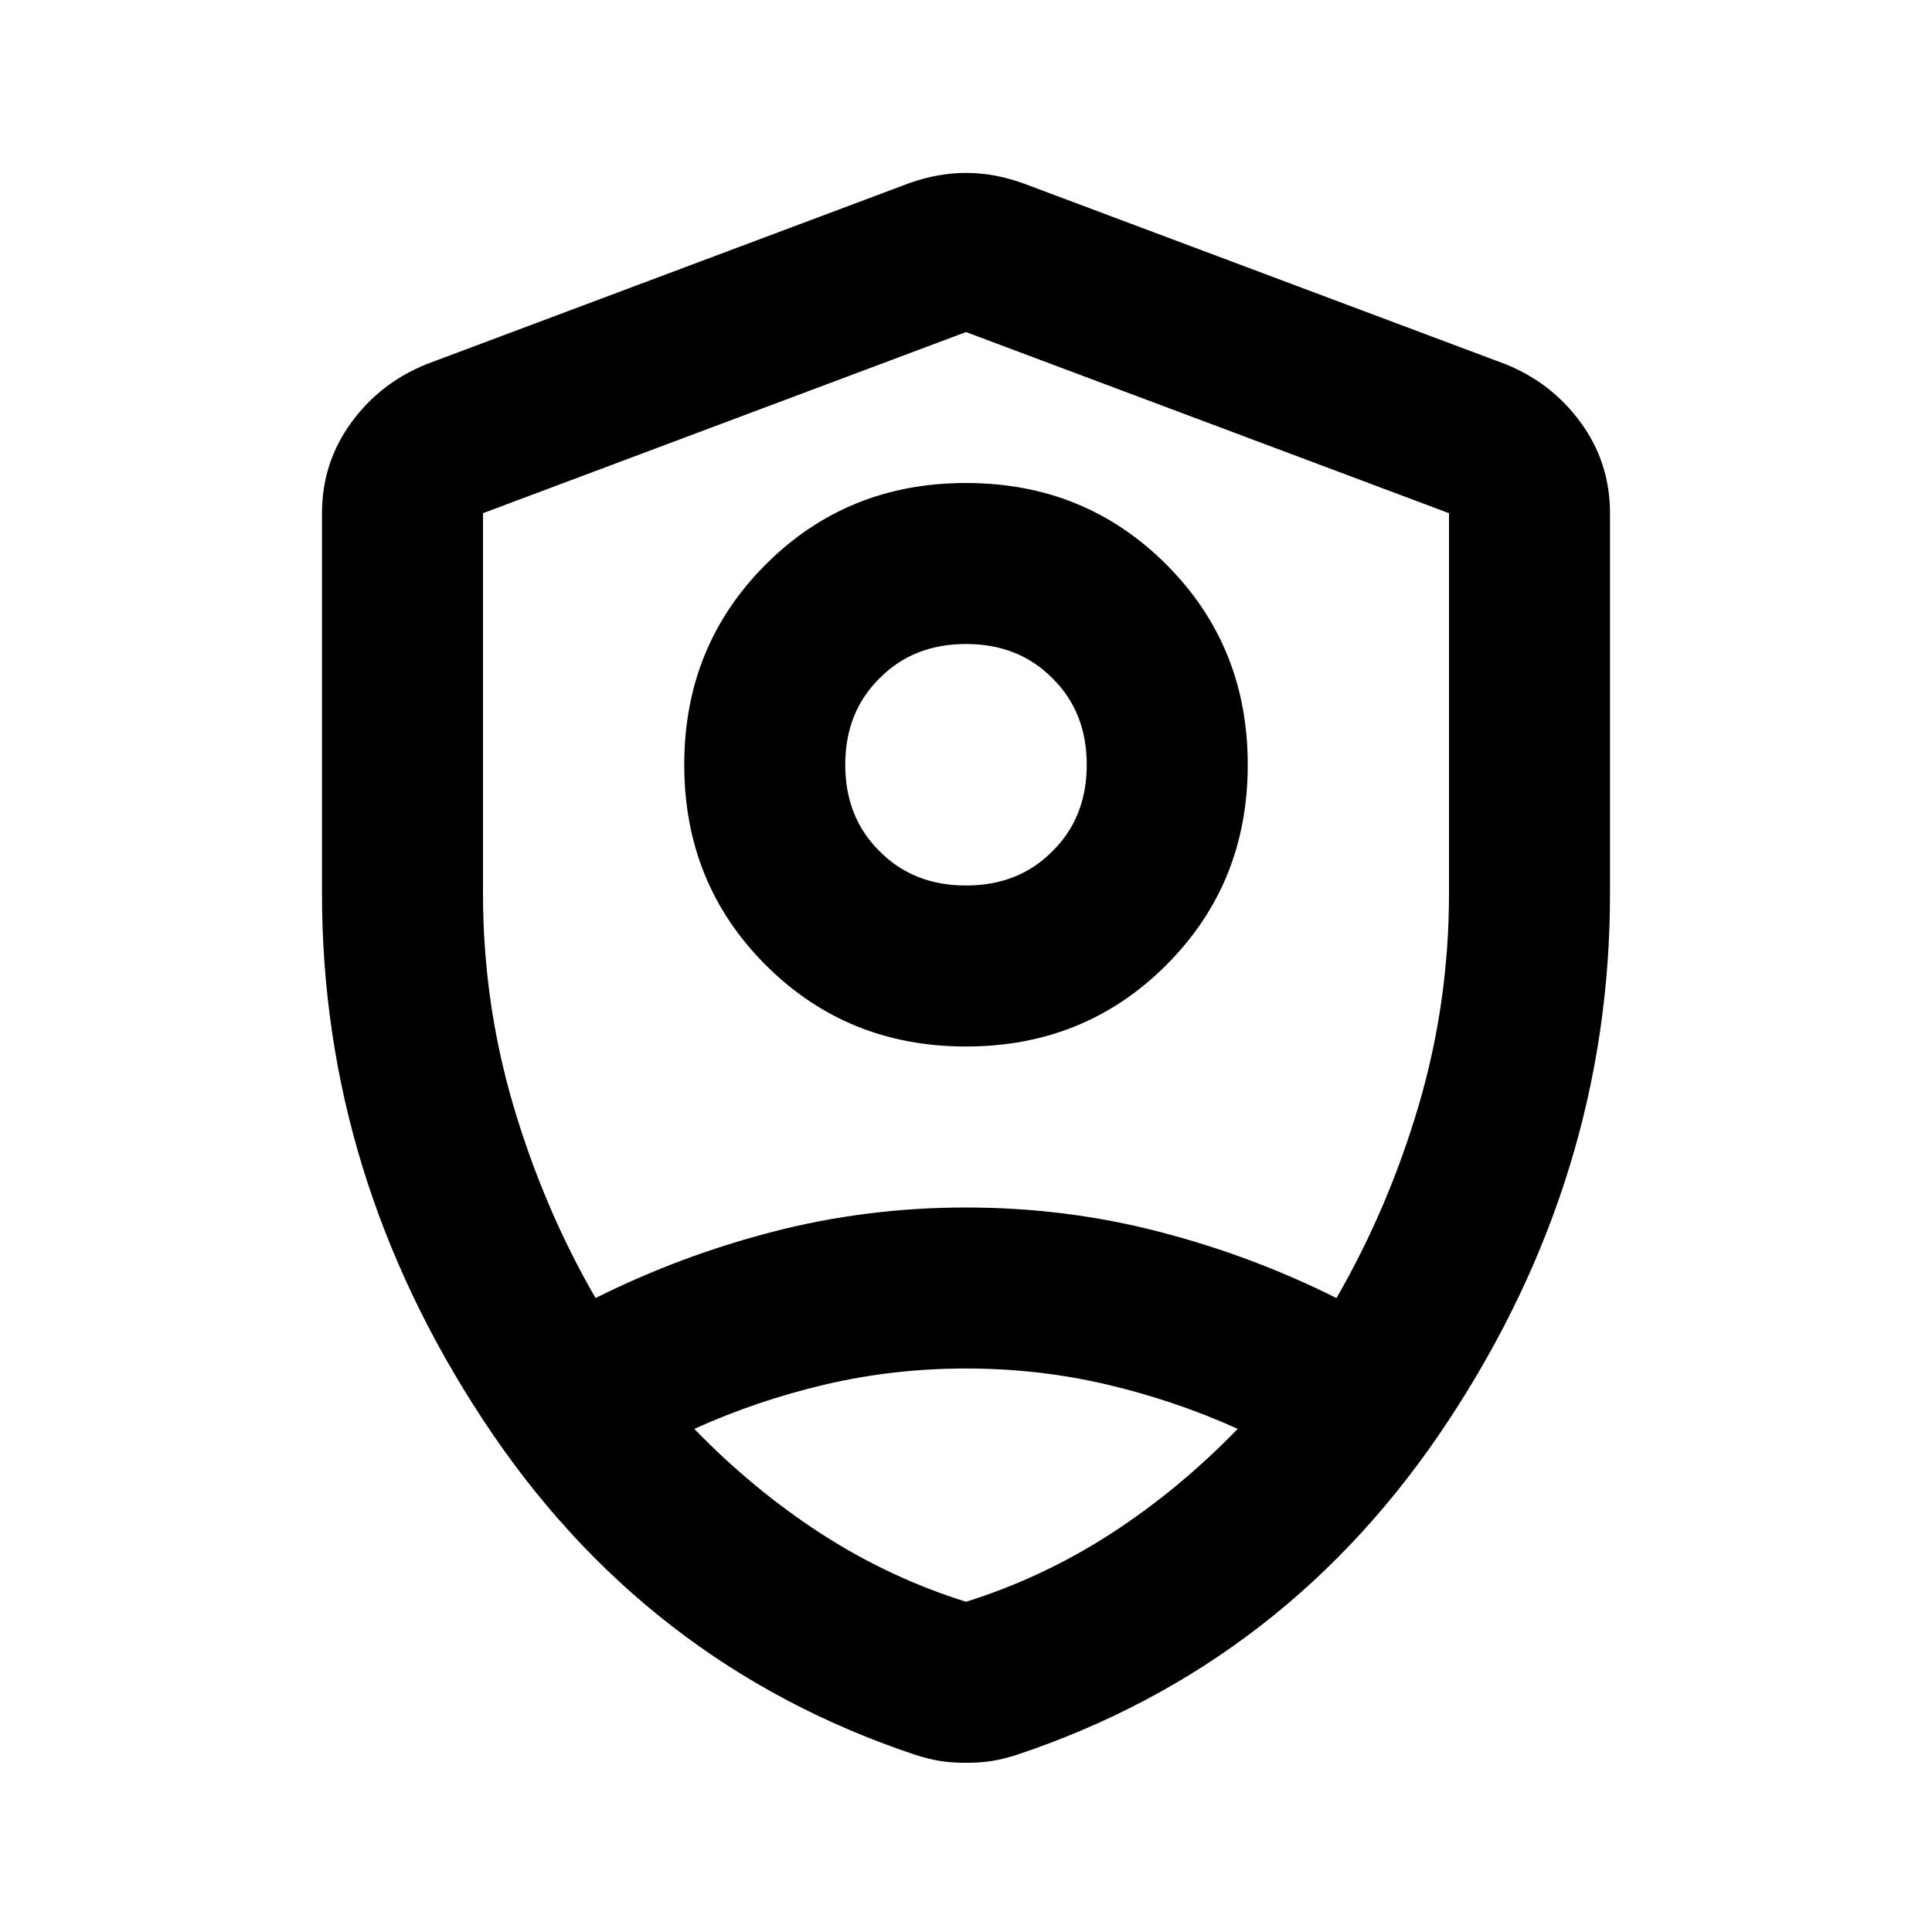 <?xml version="1.0" encoding="UTF-8"?>
<svg xmlns="http://www.w3.org/2000/svg" xmlns:xlink="http://www.w3.org/1999/xlink" width="24px" height="24px" viewBox="0 0 24 24" version="1.1">
<g id="surface1">
<path style=" stroke:none;fill-rule:nonzero;fill:rgb(0%,0%,0%);fill-opacity:1;" d="M 12 13 C 11.016 13 10.188 12.664 9.512 11.988 C 8.836 11.312 8.5 10.484 8.5 9.5 C 8.5 8.516 8.836 7.688 9.512 7.012 C 10.188 6.336 11.016 6 12 6 C 12.984 6 13.812 6.336 14.488 7.012 C 15.164 7.688 15.5 8.516 15.5 9.5 C 15.5 10.484 15.164 11.312 14.488 11.988 C 13.812 12.664 12.984 13 12 13 Z M 12 11 C 12.434 11 12.793 10.859 13.074 10.574 C 13.359 10.293 13.5 9.934 13.5 9.5 C 13.5 9.066 13.359 8.707 13.074 8.426 C 12.793 8.141 12.434 8 12 8 C 11.566 8 11.207 8.141 10.926 8.426 C 10.641 8.707 10.5 9.066 10.5 9.5 C 10.5 9.934 10.641 10.293 10.926 10.574 C 11.207 10.859 11.566 11 12 11 Z M 12 21.898 C 11.883 21.898 11.773 21.891 11.676 21.875 C 11.574 21.859 11.477 21.832 11.375 21.801 C 9.125 21.051 7.332 19.664 6 17.637 C 4.668 15.613 4 13.434 4 11.102 L 4 6.375 C 4 5.957 4.121 5.582 4.363 5.25 C 4.605 4.918 4.918 4.676 5.301 4.523 L 11.301 2.273 C 11.535 2.191 11.766 2.148 12 2.148 C 12.234 2.148 12.465 2.191 12.699 2.273 L 18.699 4.523 C 19.082 4.676 19.395 4.918 19.637 5.25 C 19.879 5.582 20 5.957 20 6.375 L 20 11.102 C 20 13.434 19.332 15.613 18 17.637 C 16.668 19.664 14.875 21.051 12.625 21.801 C 12.523 21.832 12.426 21.859 12.324 21.875 C 12.227 21.891 12.117 21.898 12 21.898 Z M 12 12 Z M 12 4.125 L 6 6.375 L 6 11.102 C 6 12 6.125 12.875 6.375 13.727 C 6.625 14.574 6.965 15.375 7.398 16.125 C 8.102 15.773 8.832 15.5 9.602 15.301 C 10.367 15.102 11.168 15 12 15 C 12.832 15 13.633 15.102 14.398 15.301 C 15.168 15.5 15.898 15.773 16.602 16.125 C 17.035 15.375 17.375 14.574 17.625 13.727 C 17.875 12.875 18 12 18 11.102 L 18 6.375 Z M 12 17 C 11.398 17 10.816 17.066 10.25 17.199 C 9.684 17.332 9.141 17.516 8.625 17.75 C 9.109 18.25 9.633 18.684 10.199 19.051 C 10.766 19.418 11.367 19.699 12 19.898 C 12.633 19.699 13.234 19.418 13.801 19.051 C 14.367 18.684 14.891 18.25 15.375 17.75 C 14.859 17.516 14.316 17.332 13.75 17.199 C 13.184 17.066 12.602 17 12 17 Z M 12 17 "/>
</g>
</svg>
